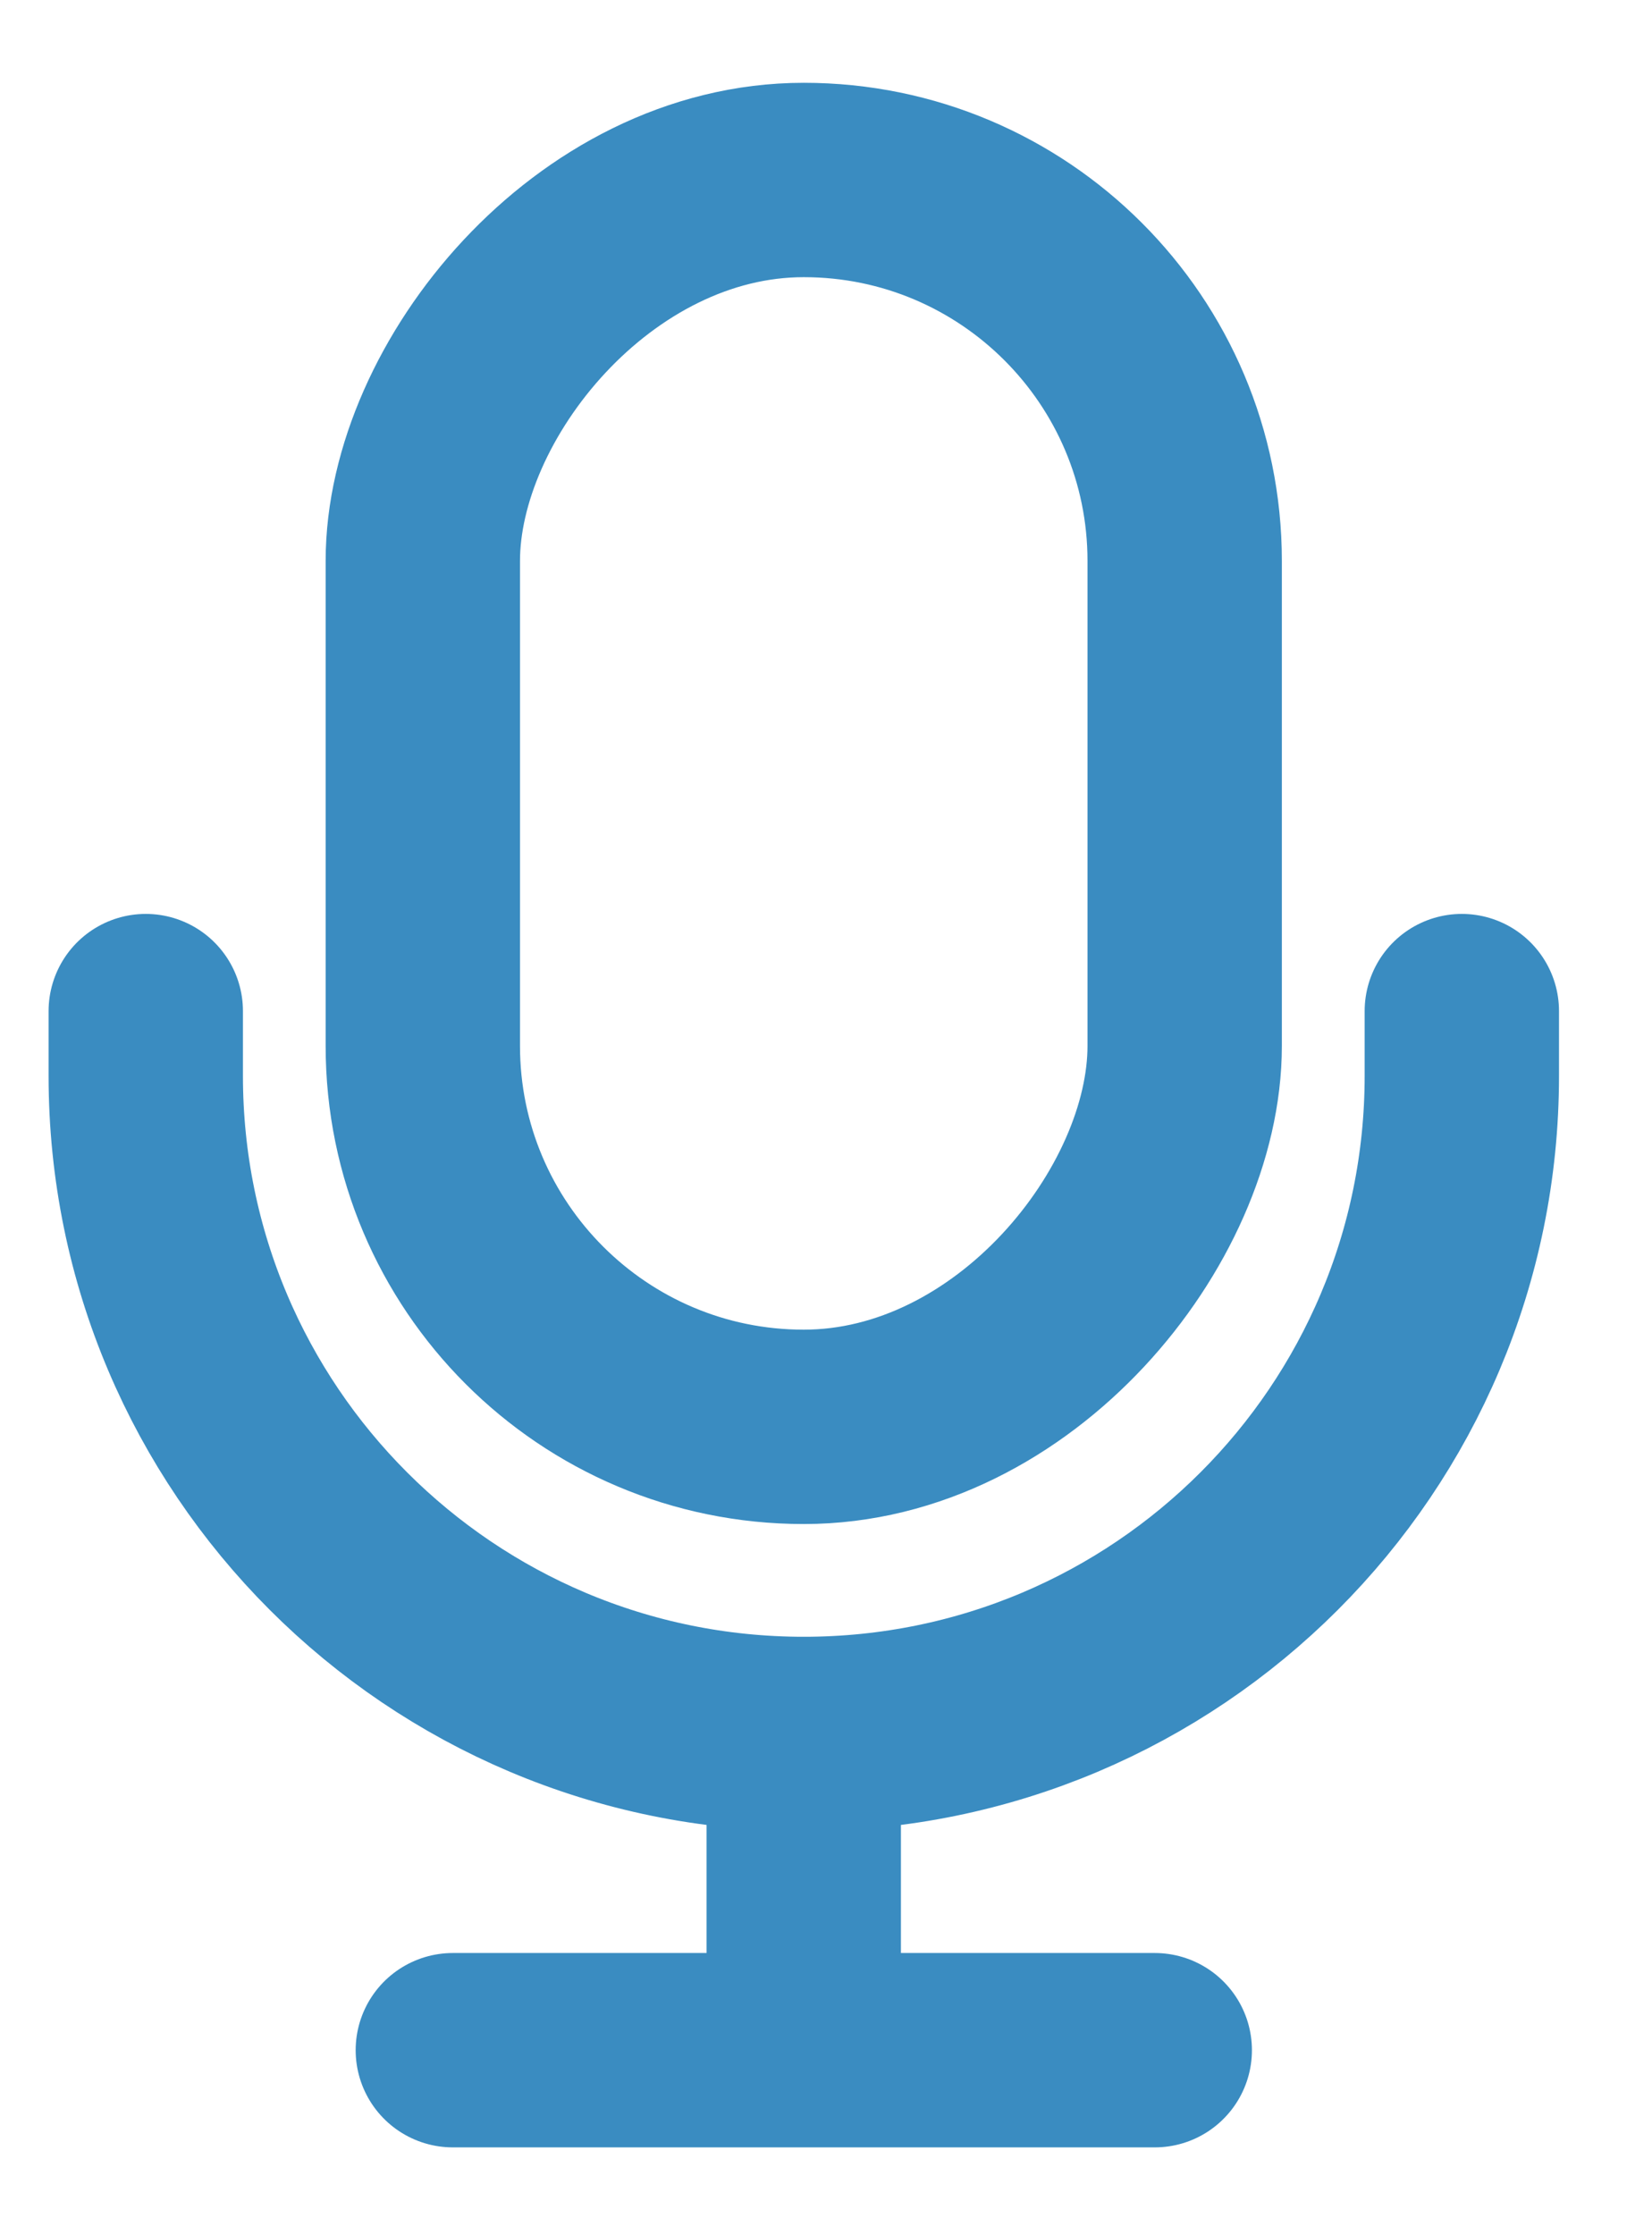 <svg width="17" height="23" viewBox="0 0 17 23" fill="none" xmlns="http://www.w3.org/2000/svg">
<rect width="7.84" height="12.83" rx="3.92" transform="matrix(-1 0 0 1 12.191 1.852)" stroke="#3A8CC1" stroke-width="2"/>
<path d="M1.5 10.404V11.071C1.5 14.81 4.532 17.842 8.271 17.842V17.842M15.043 10.404V11.071C15.043 14.81 12.011 17.842 8.271 17.842V17.842M8.271 17.842V21.096M8.271 21.096H4.66M8.271 21.096H11.883" stroke="#3A8CC1" stroke-width="2" stroke-linecap="round"/>
</svg>
